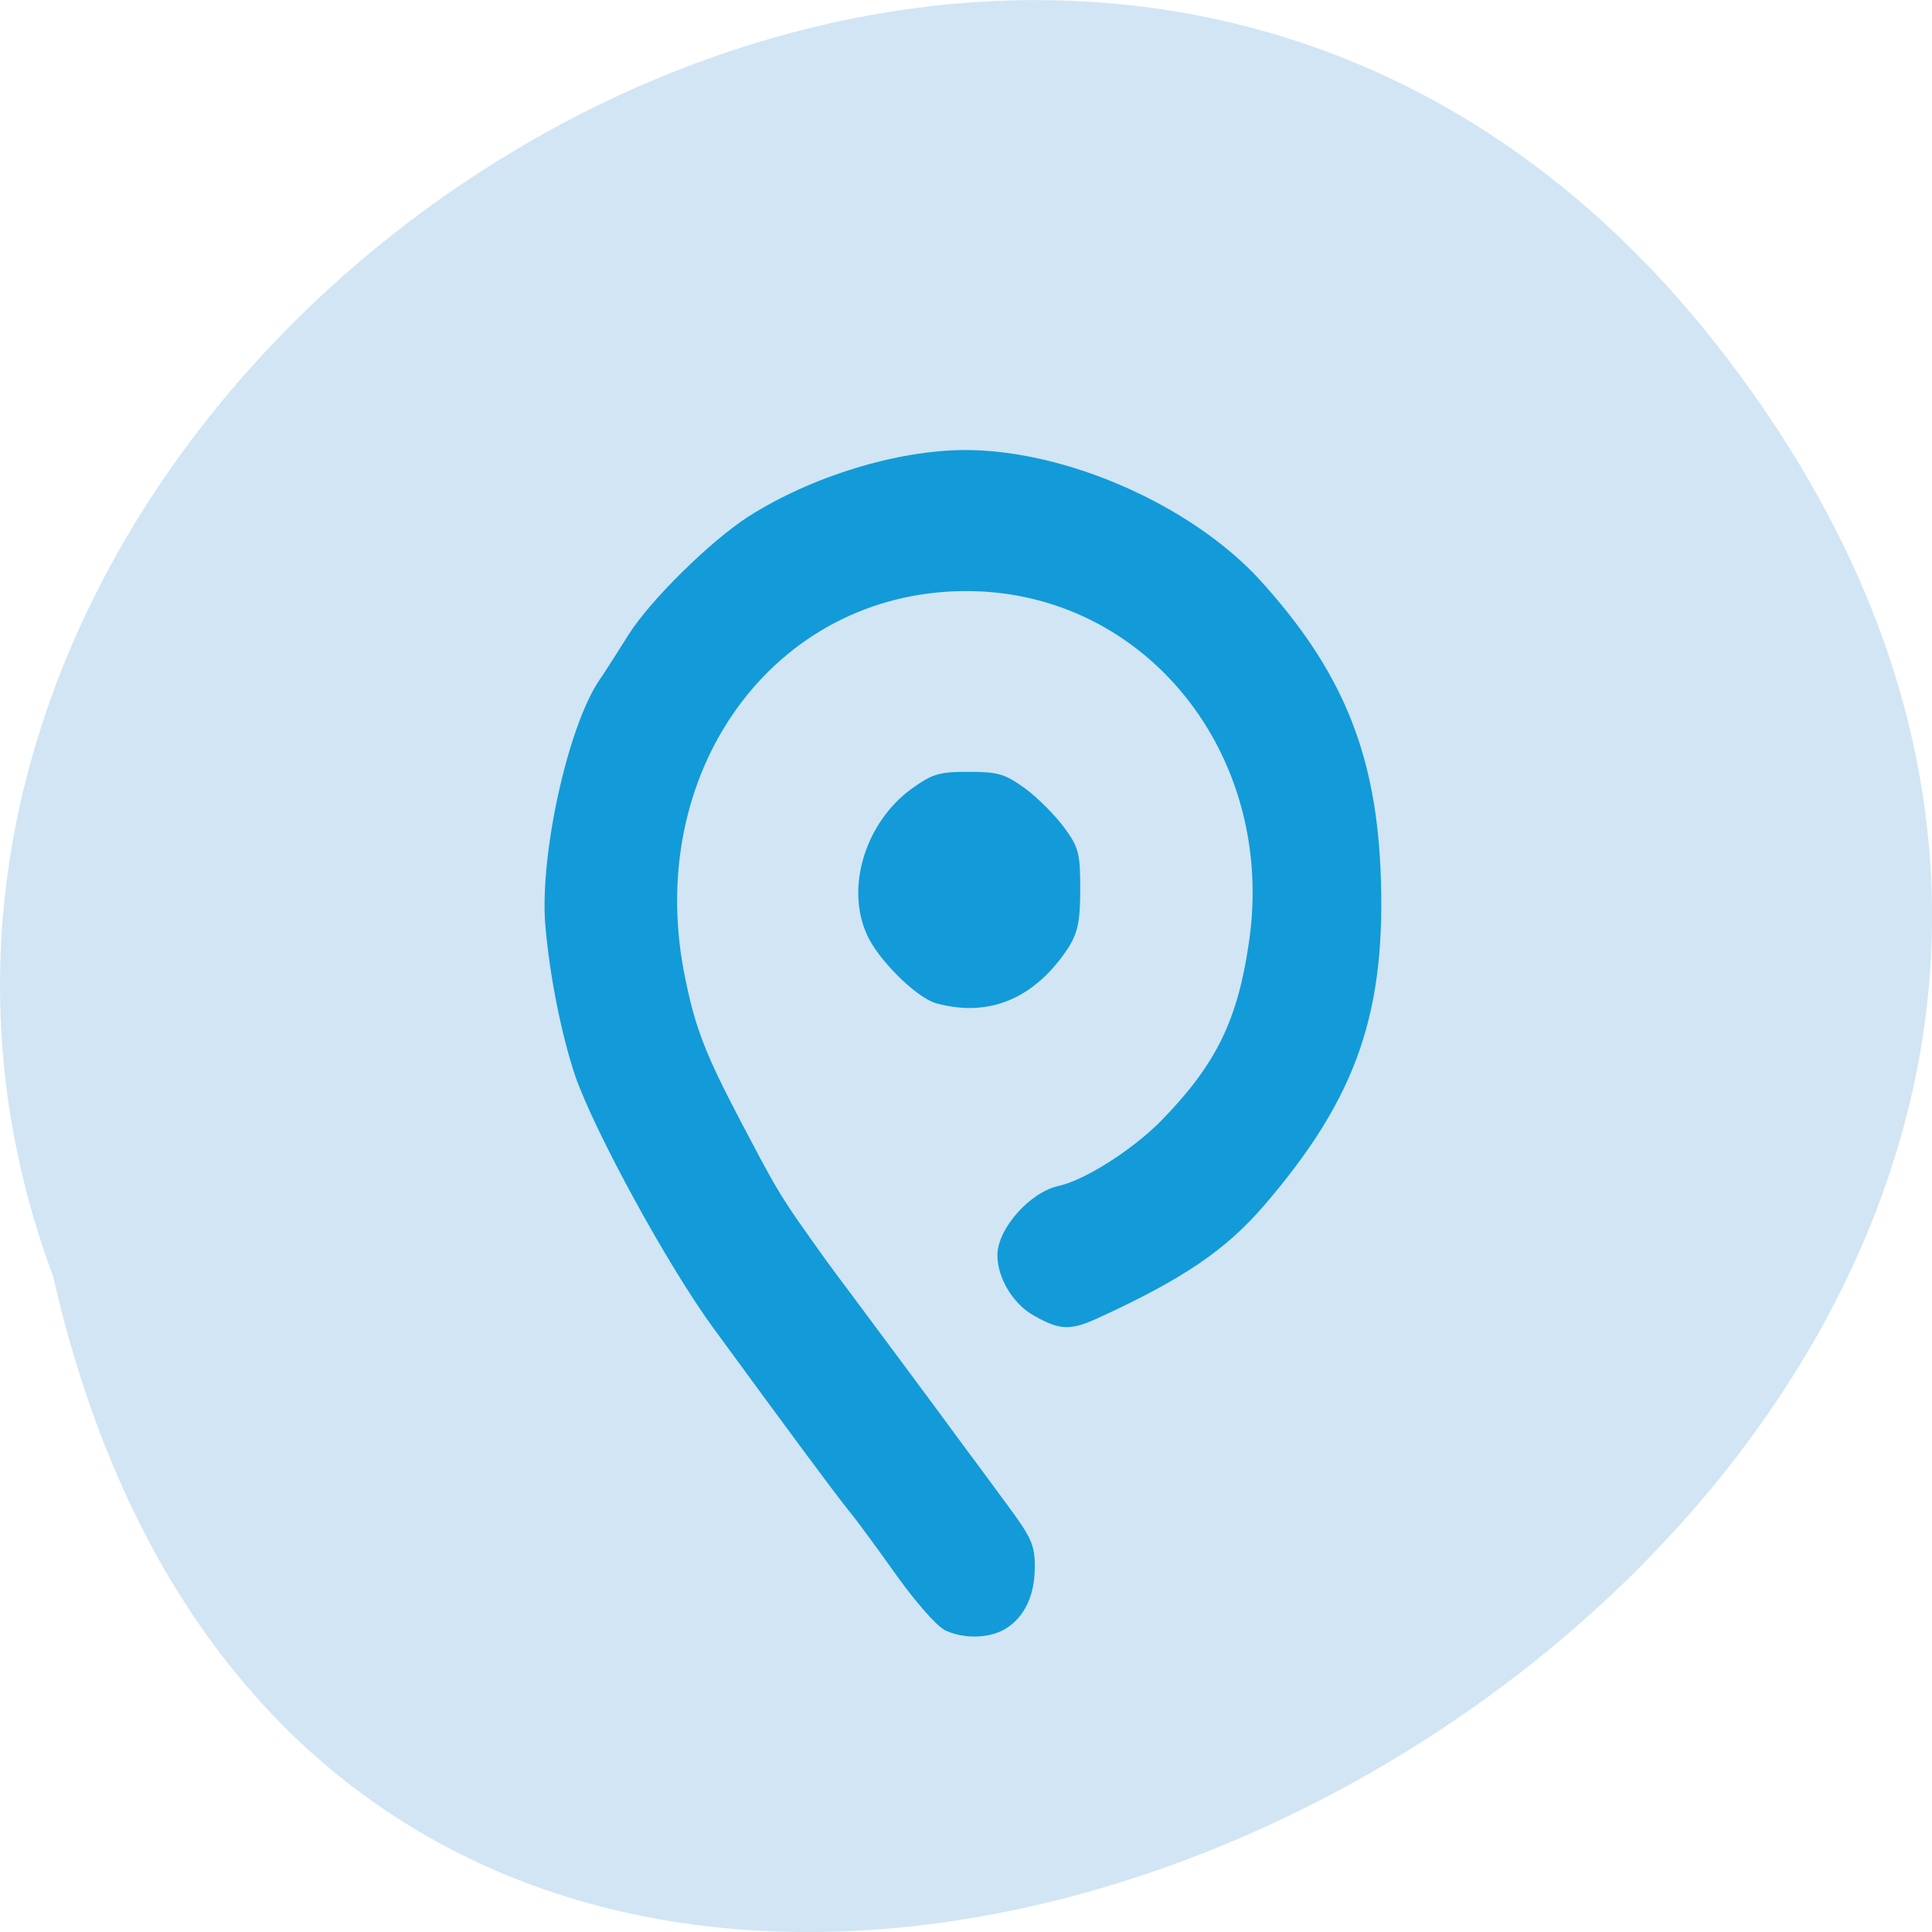 <svg xmlns="http://www.w3.org/2000/svg" viewBox="0 0 16 16"><path d="m 14.25 2.898 c 7.445 9.598 -11.1 19.559 -13.809 7.676 c -2.781 -7.48 8.289 -14.789 13.809 -7.676" fill="#d1e5f4"/><path d="m 7.813 13.492 c -0.063 -0.035 -0.234 -0.23 -0.383 -0.438 c -0.145 -0.203 -0.32 -0.445 -0.391 -0.531 c -0.129 -0.16 -0.496 -0.656 -1.133 -1.527 c -0.375 -0.512 -0.98 -1.621 -1.141 -2.082 c -0.117 -0.348 -0.215 -0.84 -0.25 -1.266 c -0.043 -0.582 0.188 -1.625 0.445 -2.01 c 0.051 -0.074 0.16 -0.246 0.246 -0.383 c 0.184 -0.289 0.676 -0.773 0.992 -0.977 c 0.52 -0.332 1.234 -0.551 1.797 -0.551 c 0.836 0 1.871 0.457 2.437 1.074 c 0.672 0.738 0.953 1.41 1 2.379 c 0.055 1.195 -0.191 1.906 -0.965 2.805 c -0.313 0.363 -0.66 0.602 -1.355 0.922 c -0.242 0.113 -0.328 0.113 -0.543 -0.008 c -0.176 -0.094 -0.309 -0.313 -0.309 -0.504 c 0 -0.219 0.27 -0.523 0.508 -0.574 c 0.215 -0.047 0.609 -0.297 0.848 -0.539 c 0.453 -0.465 0.633 -0.828 0.727 -1.477 c 0.23 -1.555 -0.859 -2.91 -2.34 -2.91 c -1.602 0 -2.691 1.516 -2.324 3.227 c 0.082 0.402 0.172 0.625 0.457 1.168 c 0.273 0.52 0.309 0.578 0.465 0.809 c 0.234 0.332 0.262 0.371 0.453 0.625 c 0.18 0.242 0.73 0.98 0.961 1.297 c 0.063 0.082 0.211 0.285 0.332 0.449 c 0.191 0.258 0.223 0.324 0.223 0.504 c 0 0.234 -0.082 0.414 -0.238 0.512 c -0.137 0.086 -0.363 0.09 -0.52 0.008 m -0.066 -5.188 c -0.16 -0.047 -0.484 -0.367 -0.57 -0.574 c -0.172 -0.387 -0.008 -0.918 0.367 -1.195 c 0.18 -0.129 0.23 -0.145 0.477 -0.145 c 0.246 0 0.301 0.016 0.469 0.137 c 0.105 0.078 0.25 0.223 0.324 0.324 c 0.121 0.164 0.133 0.215 0.133 0.512 c 0 0.262 -0.02 0.355 -0.094 0.477 c -0.277 0.426 -0.66 0.59 -1.105 0.465" fill="#0094d5" fill-opacity="0.914"/></svg>